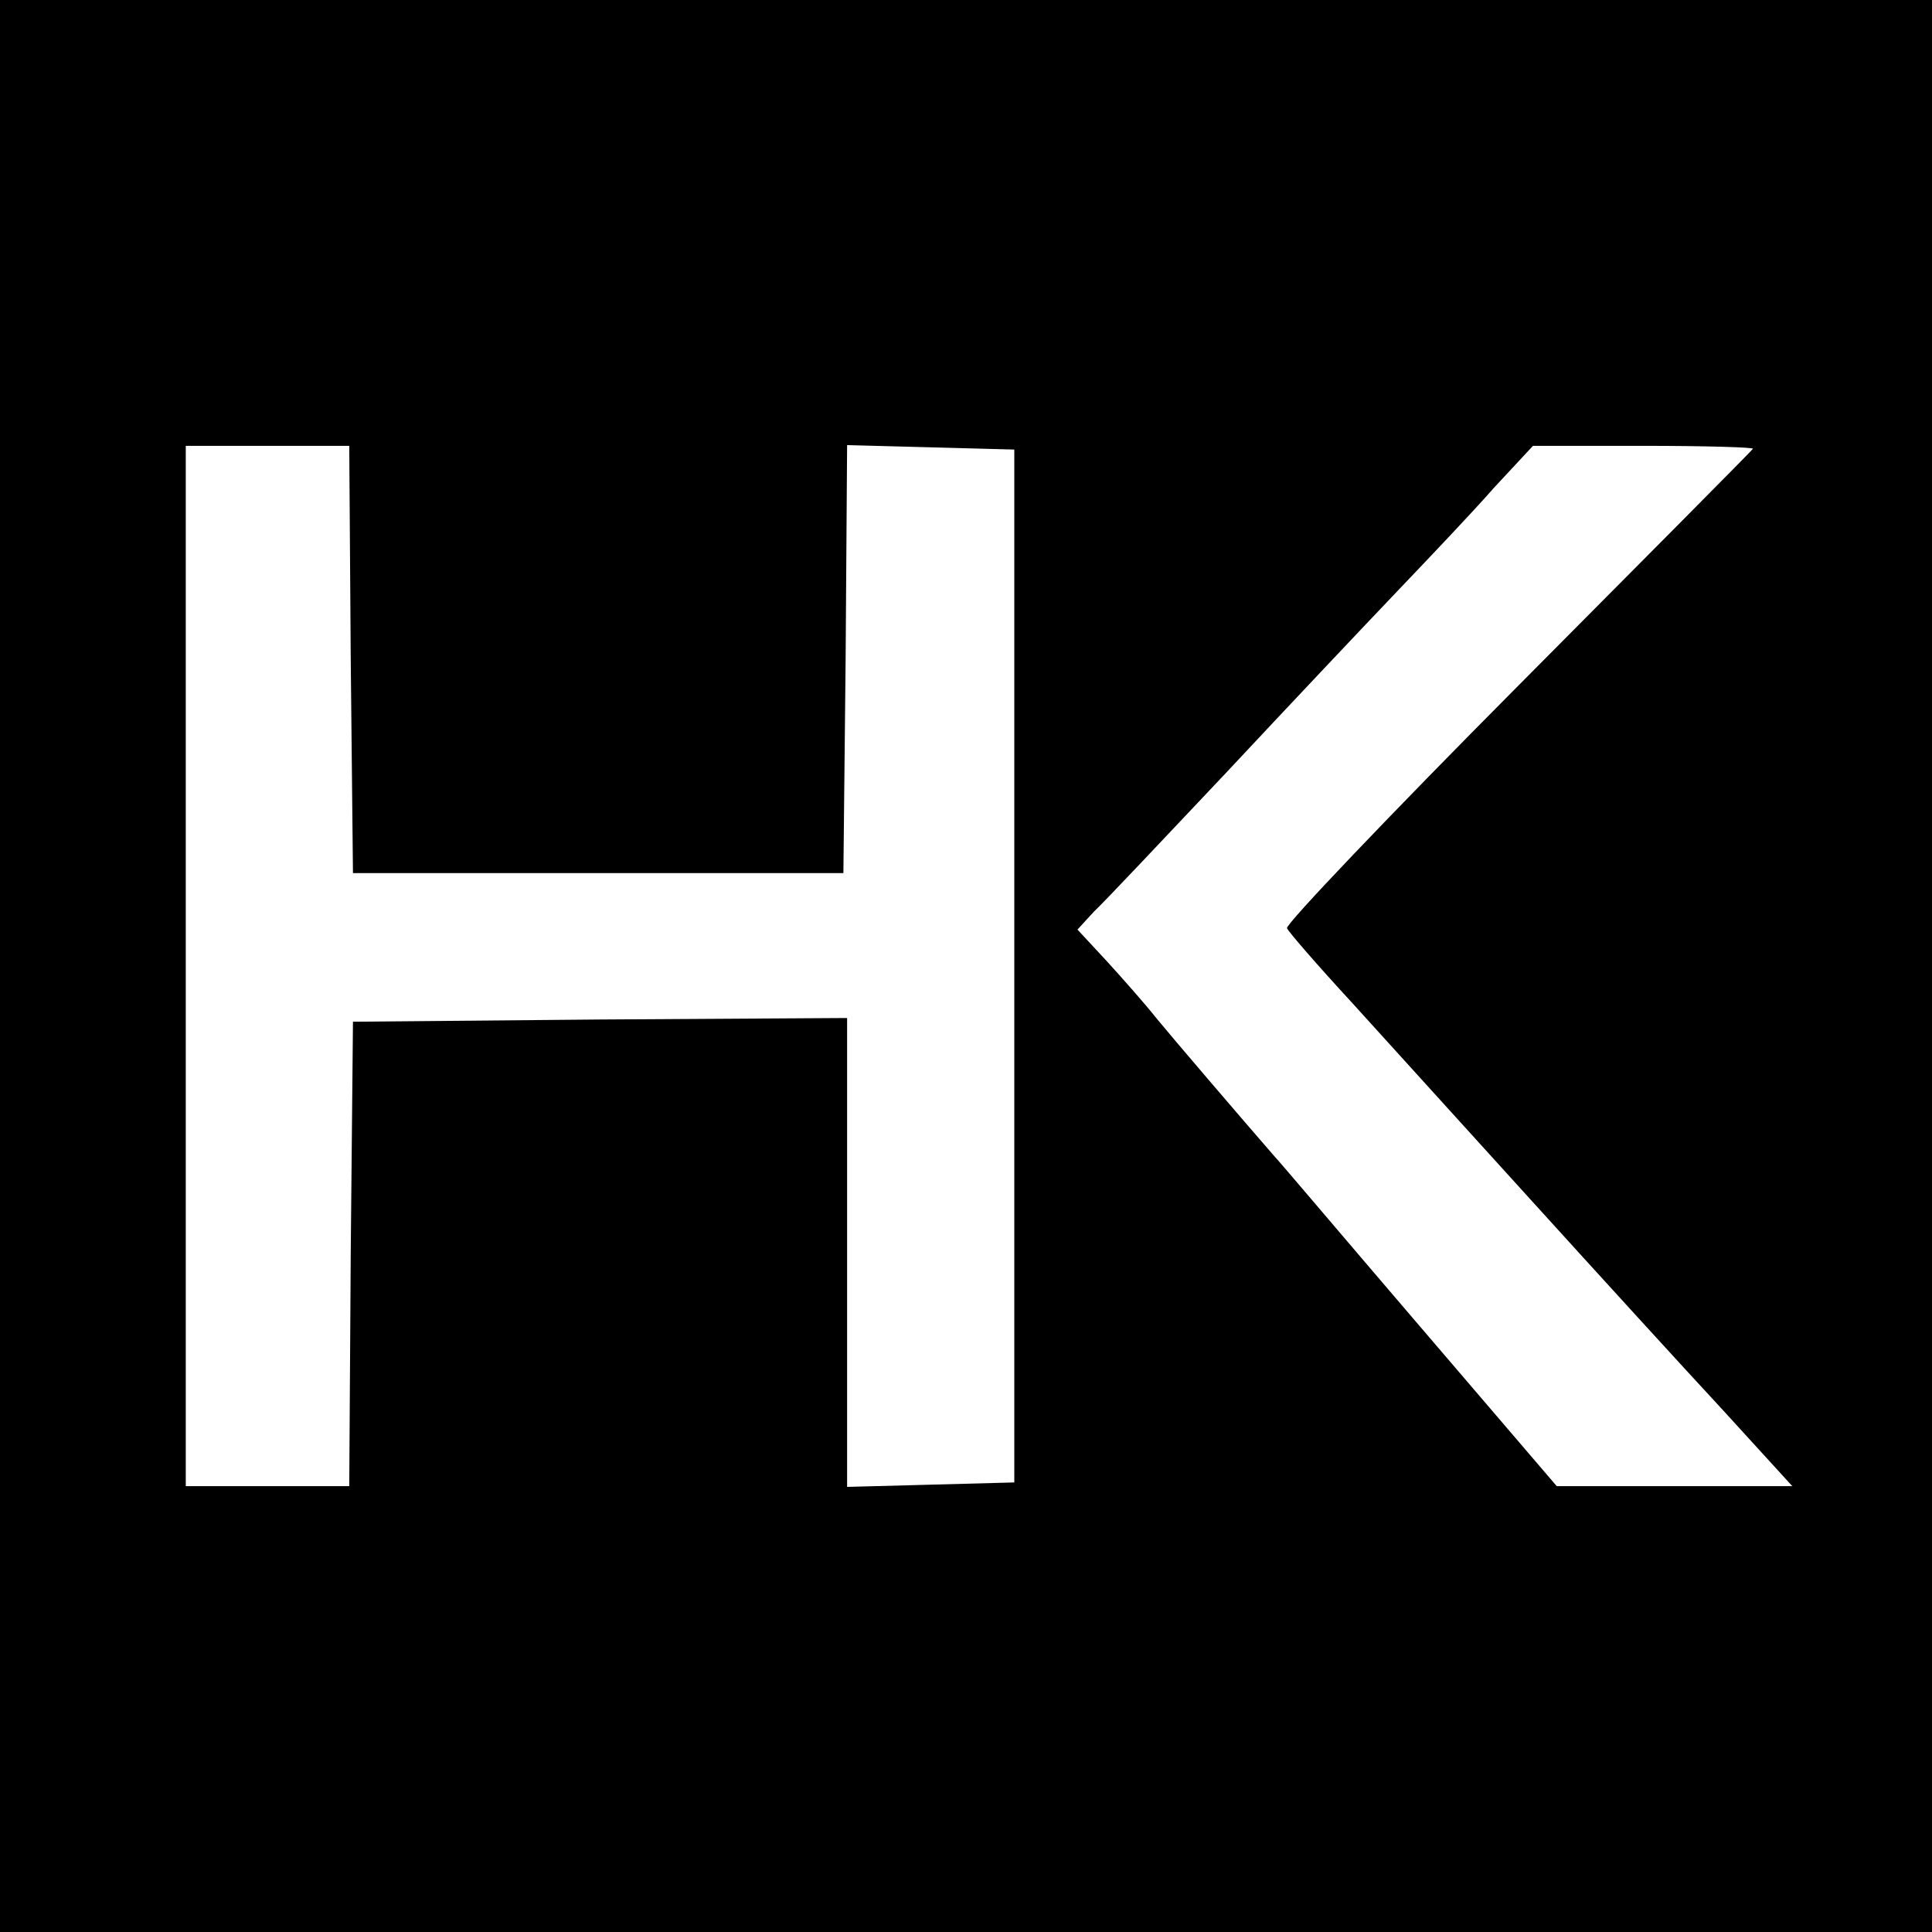 <?xml version="1.0" standalone="no"?>
<!DOCTYPE svg PUBLIC "-//W3C//DTD SVG 20010904//EN"
 "http://www.w3.org/TR/2001/REC-SVG-20010904/DTD/svg10.dtd">
<svg version="1.0" xmlns="http://www.w3.org/2000/svg"
 width="260pt" height="260pt" viewBox="0 0 260 260"
 preserveAspectRatio="xMidYMid meet">
<g transform="translate(0,260) scale(0.1,-0.1)"
fill="#000000" stroke="none">
<path d="M0 1300 l0 -1300 1300 0 1300 0 0 1300 0 1300 -1300 0 -1300 0 0
-1300z m472 413 l3 -288 330 0 330 0 3 288 2 288 113 -3 112 -3 0 -695 0 -695
-112 -3 -113 -3 0 316 0 315 -332 -2 -333 -3 -3 -312 -2 -313 -110 0 -110 0 0
700 0 700 110 0 110 0 2 -287z m1887 283 c-2 -3 -145 -147 -317 -320 -173
-174 -312 -320 -310 -325 1 -4 41 -50 88 -101 47 -52 157 -173 244 -269 88
-97 202 -222 254 -278 l94 -103 -159 0 -158 0 -185 216 c-102 119 -189 222
-195 228 -47 54 -136 158 -159 186 -15 19 -46 54 -67 77 l-39 42 22 24 c13 12
93 97 178 187 85 91 189 201 231 245 42 44 101 106 129 138 l53 57 150 0 c83
0 148 -2 146 -4z"/>
</g>
</svg>

